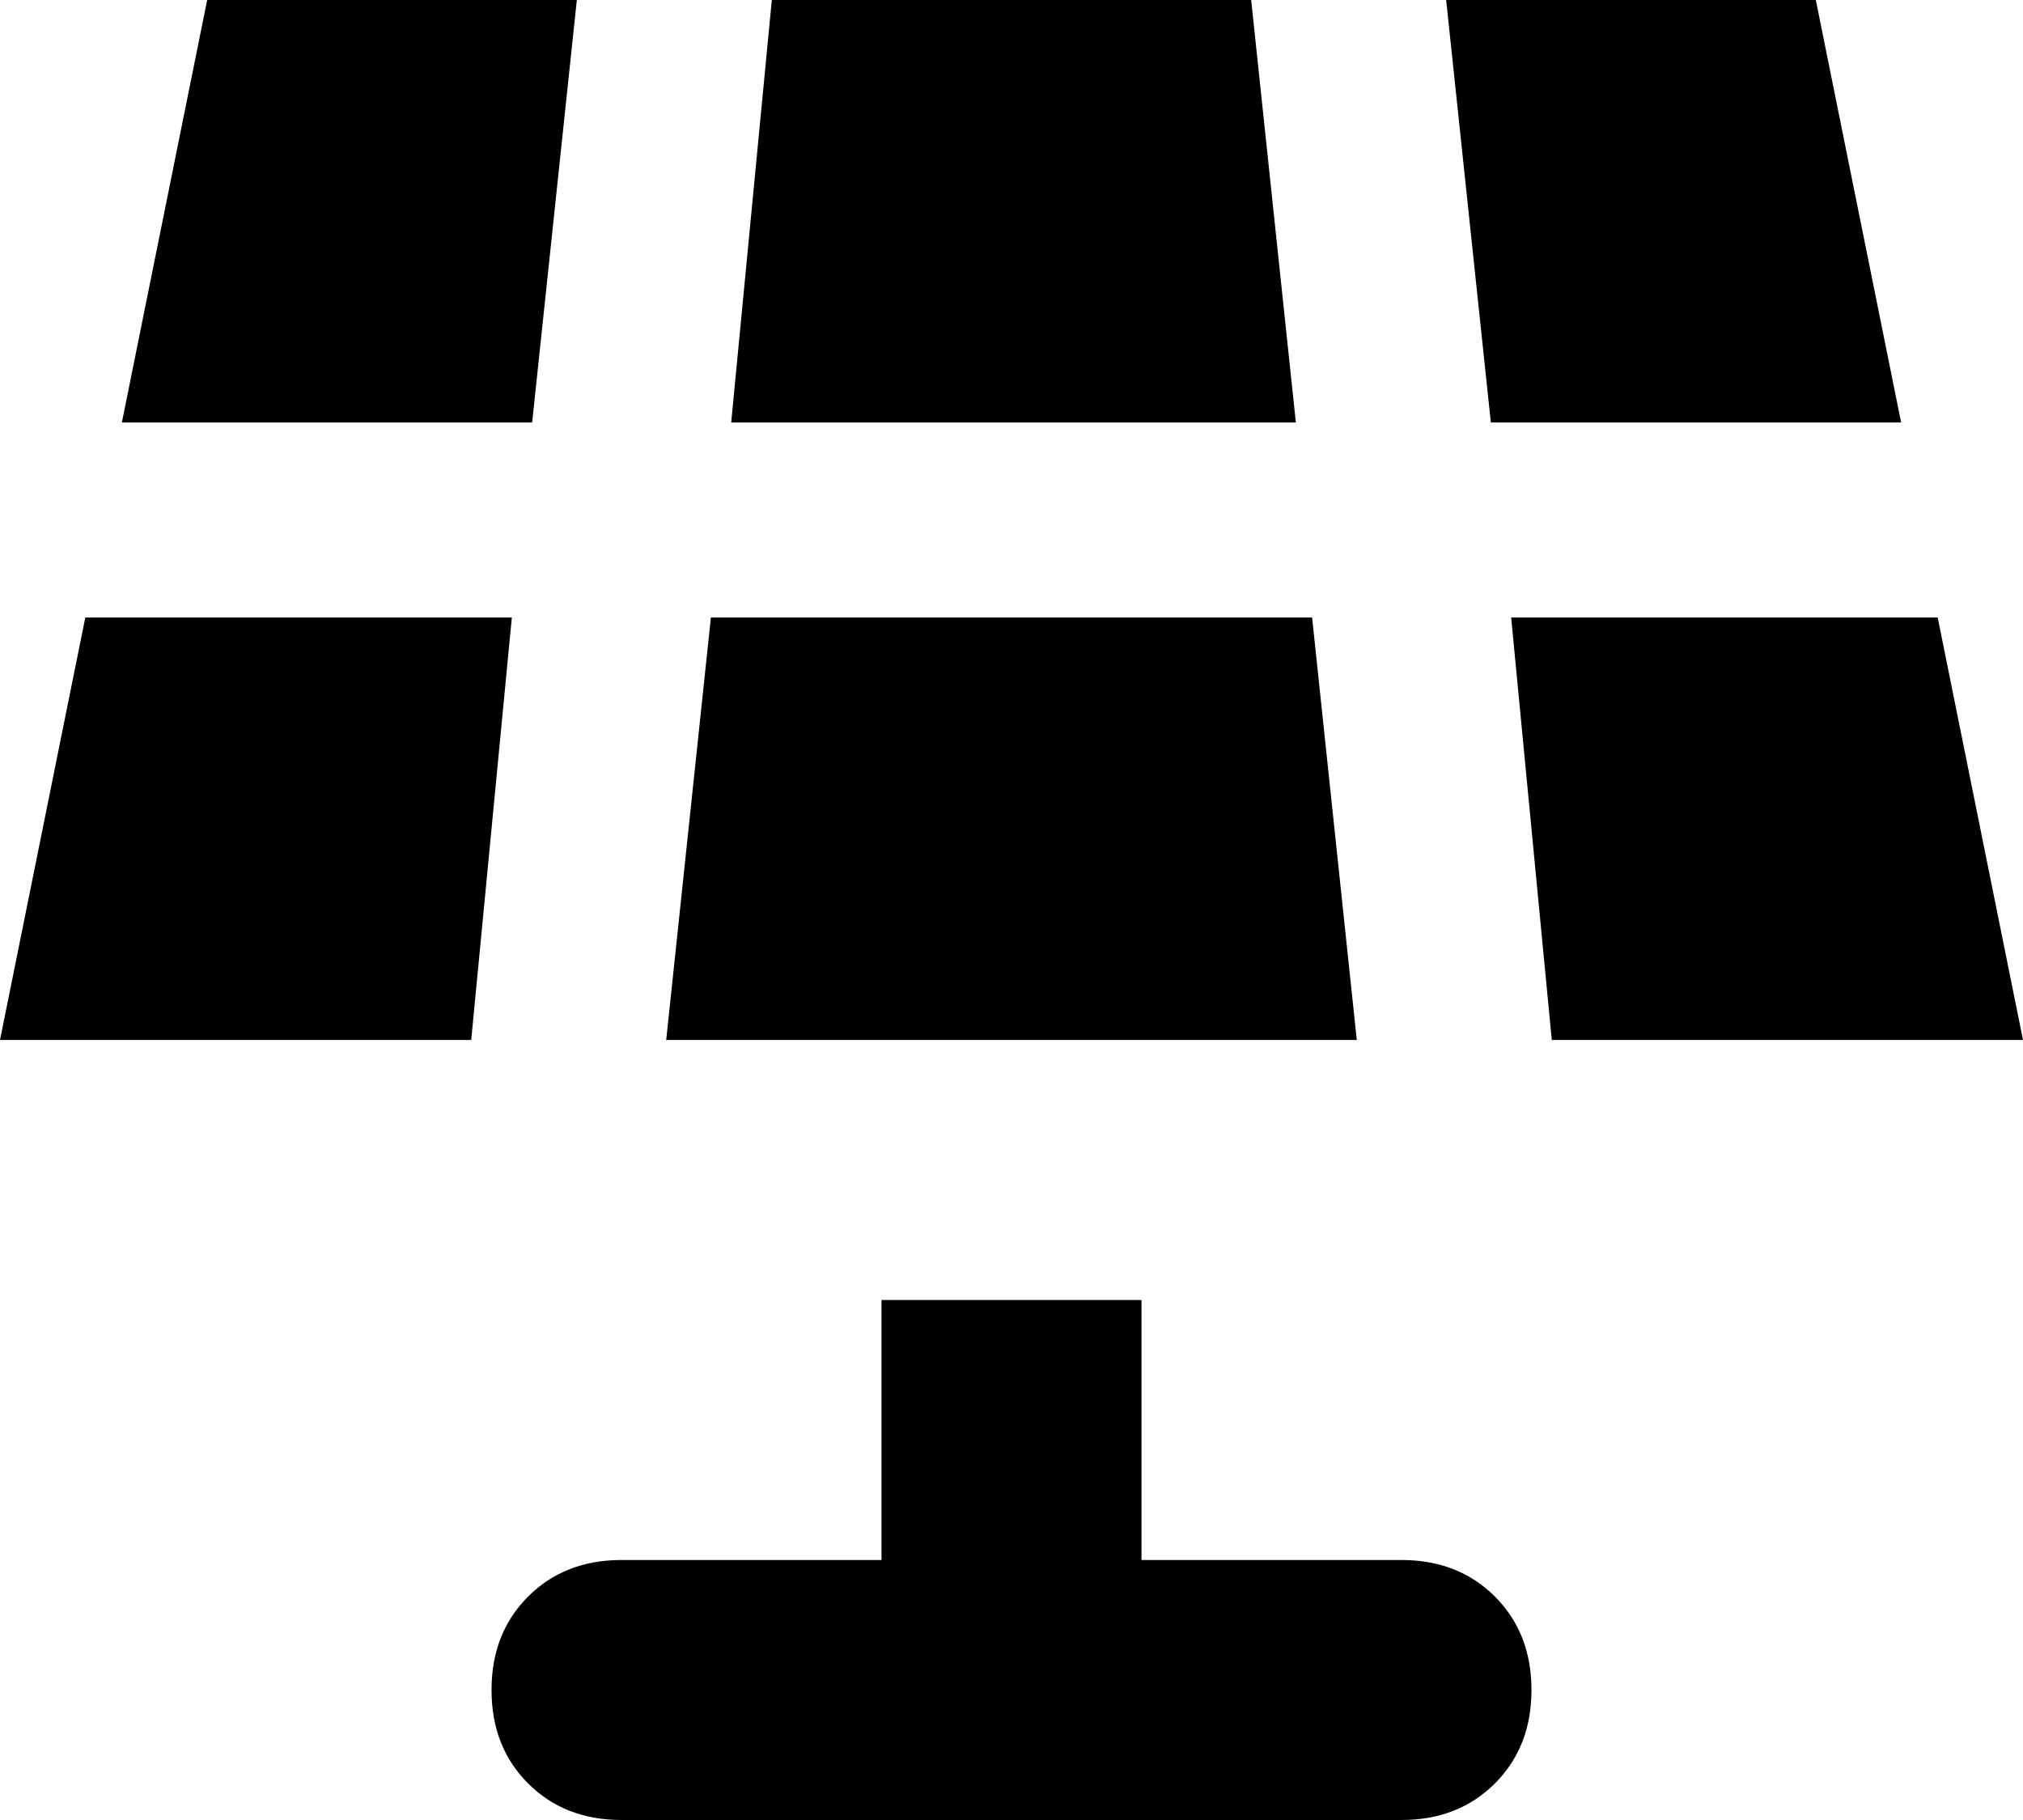 <svg xmlns="http://www.w3.org/2000/svg" viewBox="0 0 498 448">
    <path d="M 308 0 L 190 0 L 180 104 L 319 104 L 308 0 L 308 0 Z M 142 0 L 51 0 L 30 104 L 131 104 L 142 0 L 142 0 Z M 127 152 L 21 152 L 0 256 L 116 256 L 126 152 L 127 152 Z M 323 152 L 175 152 L 164 256 L 334 256 L 323 152 L 323 152 Z M 382 256 L 498 256 L 477 152 L 372 152 L 382 256 L 382 256 Z M 447 0 L 356 0 L 367 104 L 468 104 L 447 0 L 447 0 Z M 345 384 L 281 384 L 281 320 L 217 320 L 217 384 L 153 384 Q 139 384 130 393 Q 121 402 121 416 Q 121 430 130 439 Q 139 448 153 448 L 345 448 Q 359 448 368 439 Q 377 430 377 416 Q 377 402 368 393 Q 359 384 345 384 L 345 384 Z"/>
</svg>
